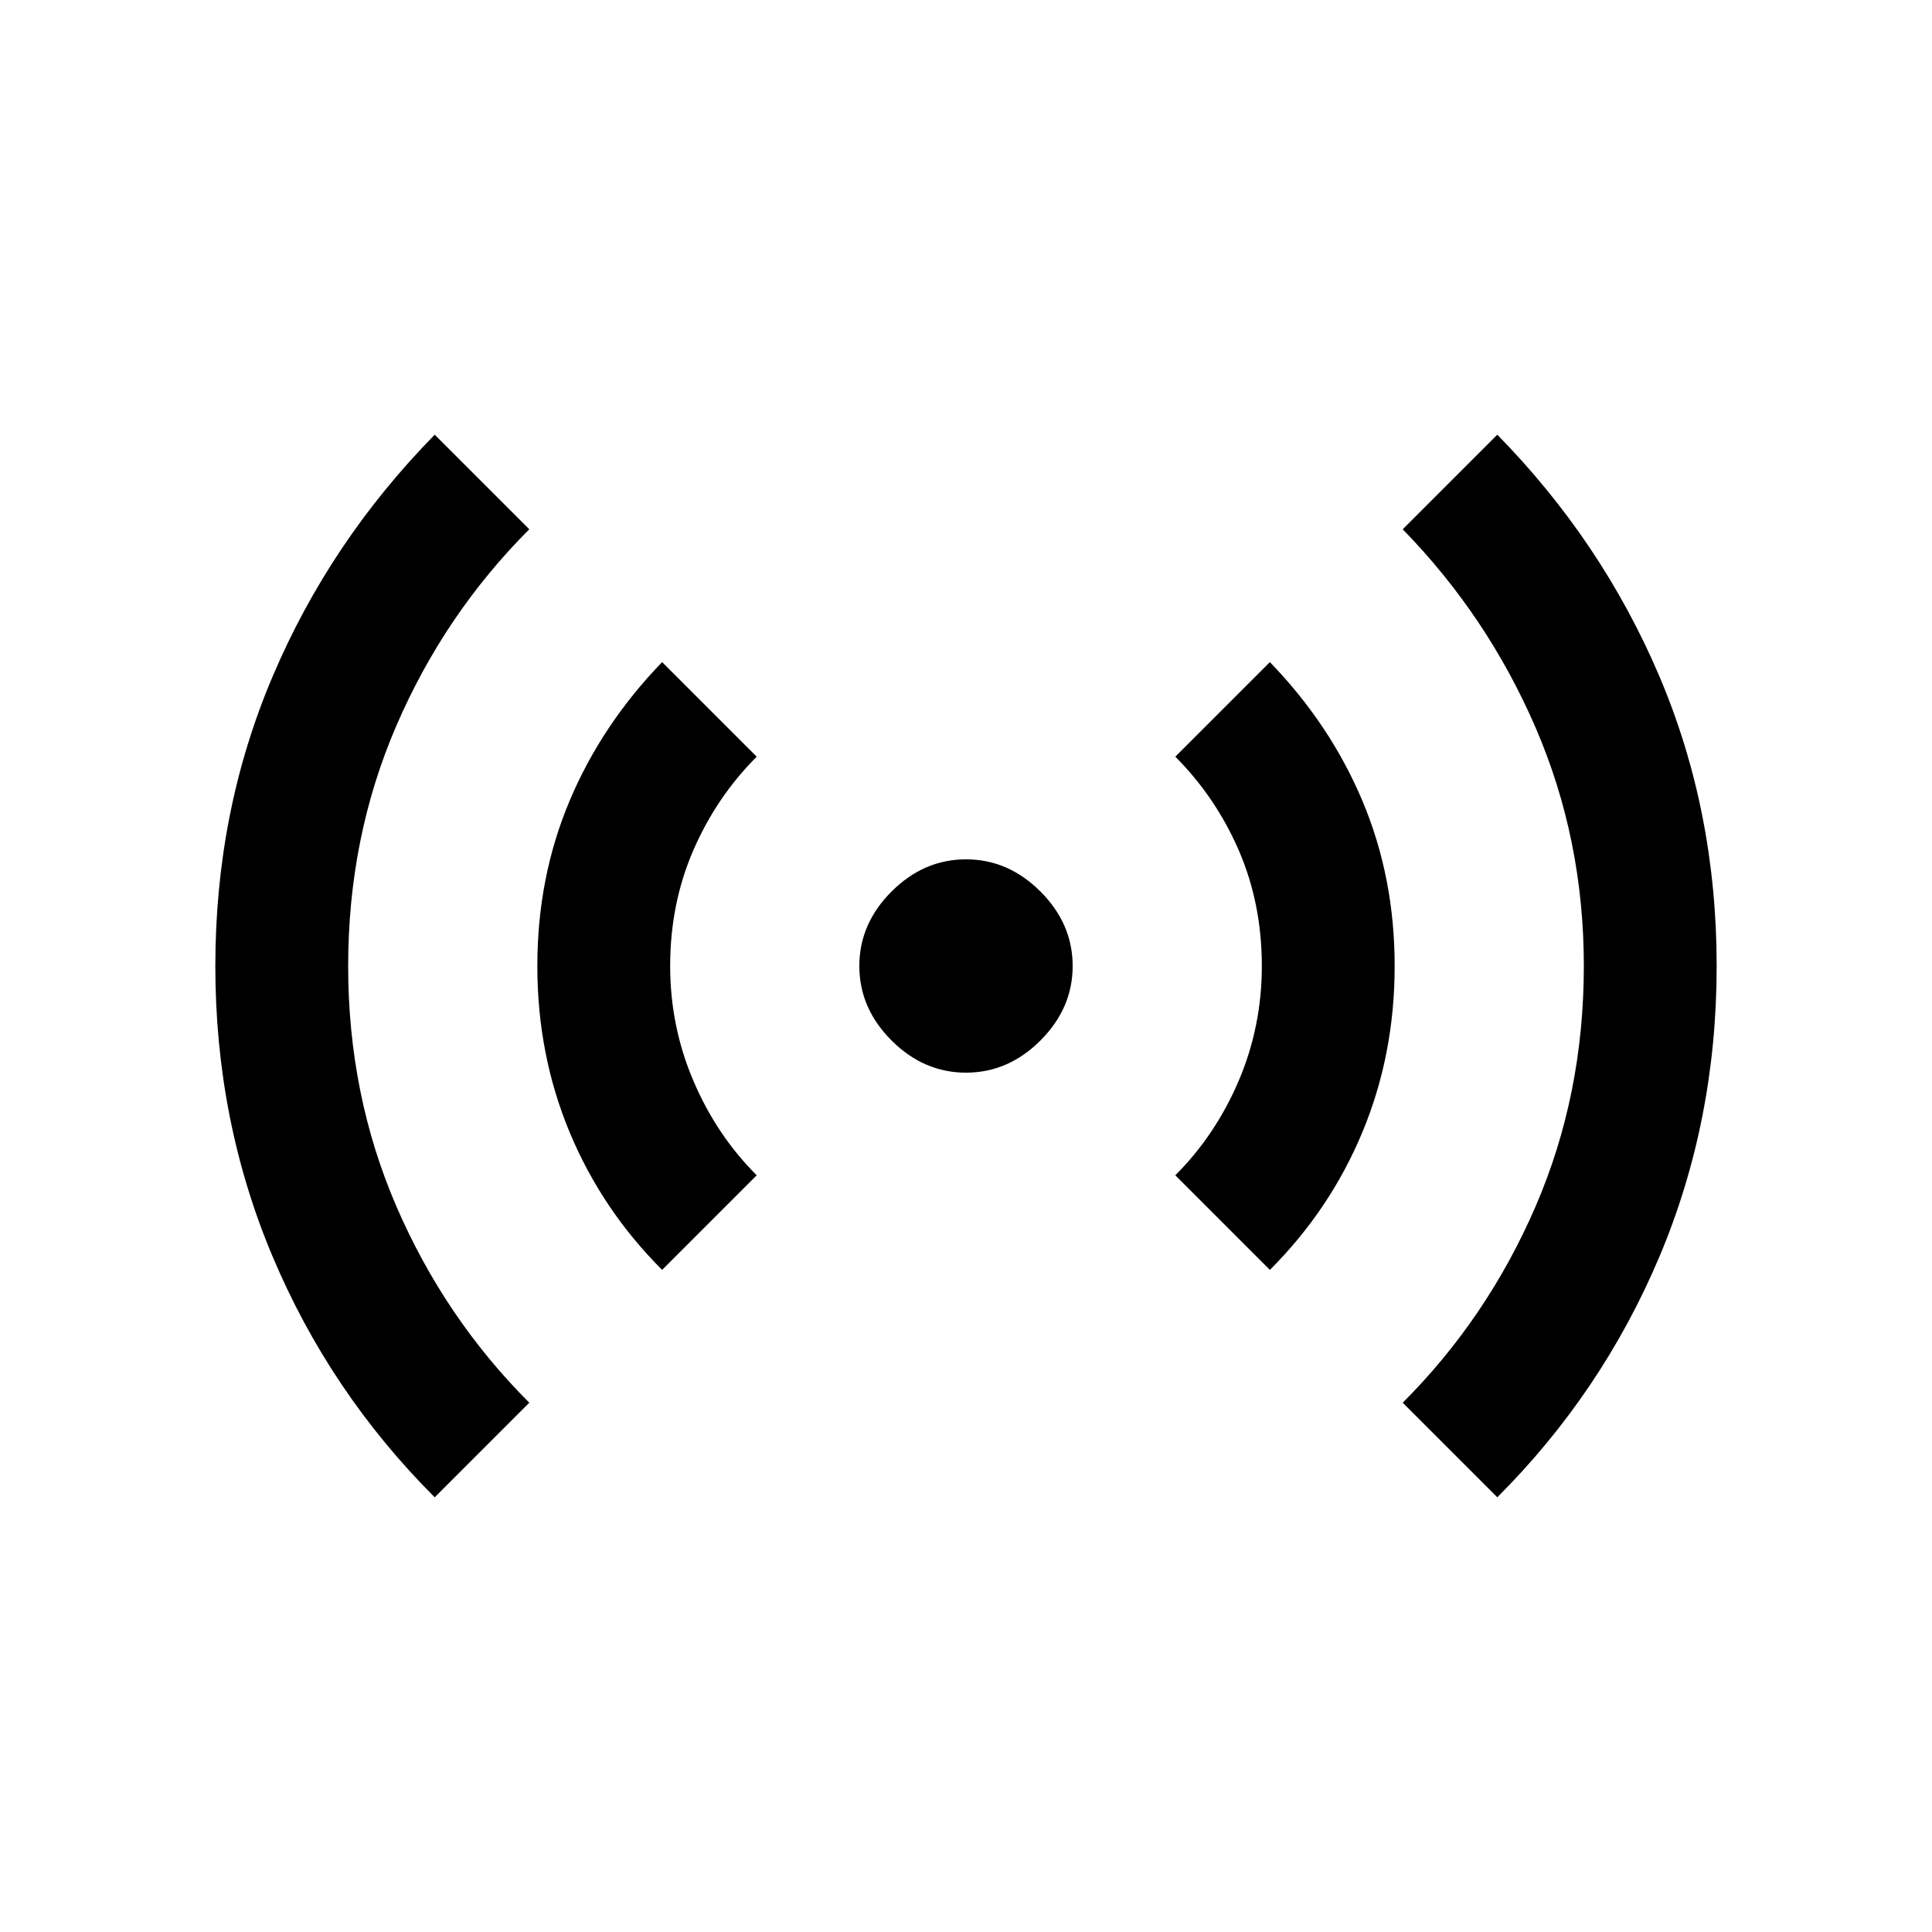 <svg xmlns="http://www.w3.org/2000/svg" height="24" width="24"><path d="M12 13.325Q11.475 13.325 11.075 12.925Q10.675 12.525 10.675 12Q10.675 11.475 11.075 11.075Q11.475 10.675 12 10.675Q12.525 10.675 12.925 11.075Q13.325 11.475 13.325 12Q13.325 12.525 12.925 12.925Q12.525 13.325 12 13.325ZM5.4 18.6Q4.1 17.3 3.388 15.613Q2.675 13.925 2.675 12Q2.675 10.075 3.388 8.4Q4.1 6.725 5.4 5.4L6.575 6.575Q5.525 7.625 4.925 9.012Q4.325 10.4 4.325 12Q4.325 13.6 4.925 14.988Q5.525 16.375 6.575 17.425ZM8.225 15.775Q7.475 15.025 7.075 14.062Q6.675 13.1 6.675 12Q6.675 10.9 7.075 9.95Q7.475 9 8.225 8.225L9.4 9.4Q8.9 9.9 8.613 10.562Q8.325 11.225 8.325 12Q8.325 12.75 8.613 13.425Q8.9 14.1 9.4 14.6ZM15.775 15.775 14.6 14.6Q15.1 14.1 15.388 13.425Q15.675 12.75 15.675 12Q15.675 11.225 15.388 10.562Q15.1 9.9 14.6 9.4L15.775 8.225Q16.525 9 16.925 9.95Q17.325 10.9 17.325 12Q17.325 13.1 16.925 14.062Q16.525 15.025 15.775 15.775ZM18.6 18.6 17.425 17.425Q18.475 16.375 19.075 14.988Q19.675 13.6 19.675 12Q19.675 10.425 19.075 9.037Q18.475 7.65 17.425 6.575L18.6 5.4Q19.9 6.725 20.613 8.4Q21.325 10.075 21.325 12Q21.325 13.925 20.613 15.613Q19.9 17.3 18.6 18.6Z"/></svg>